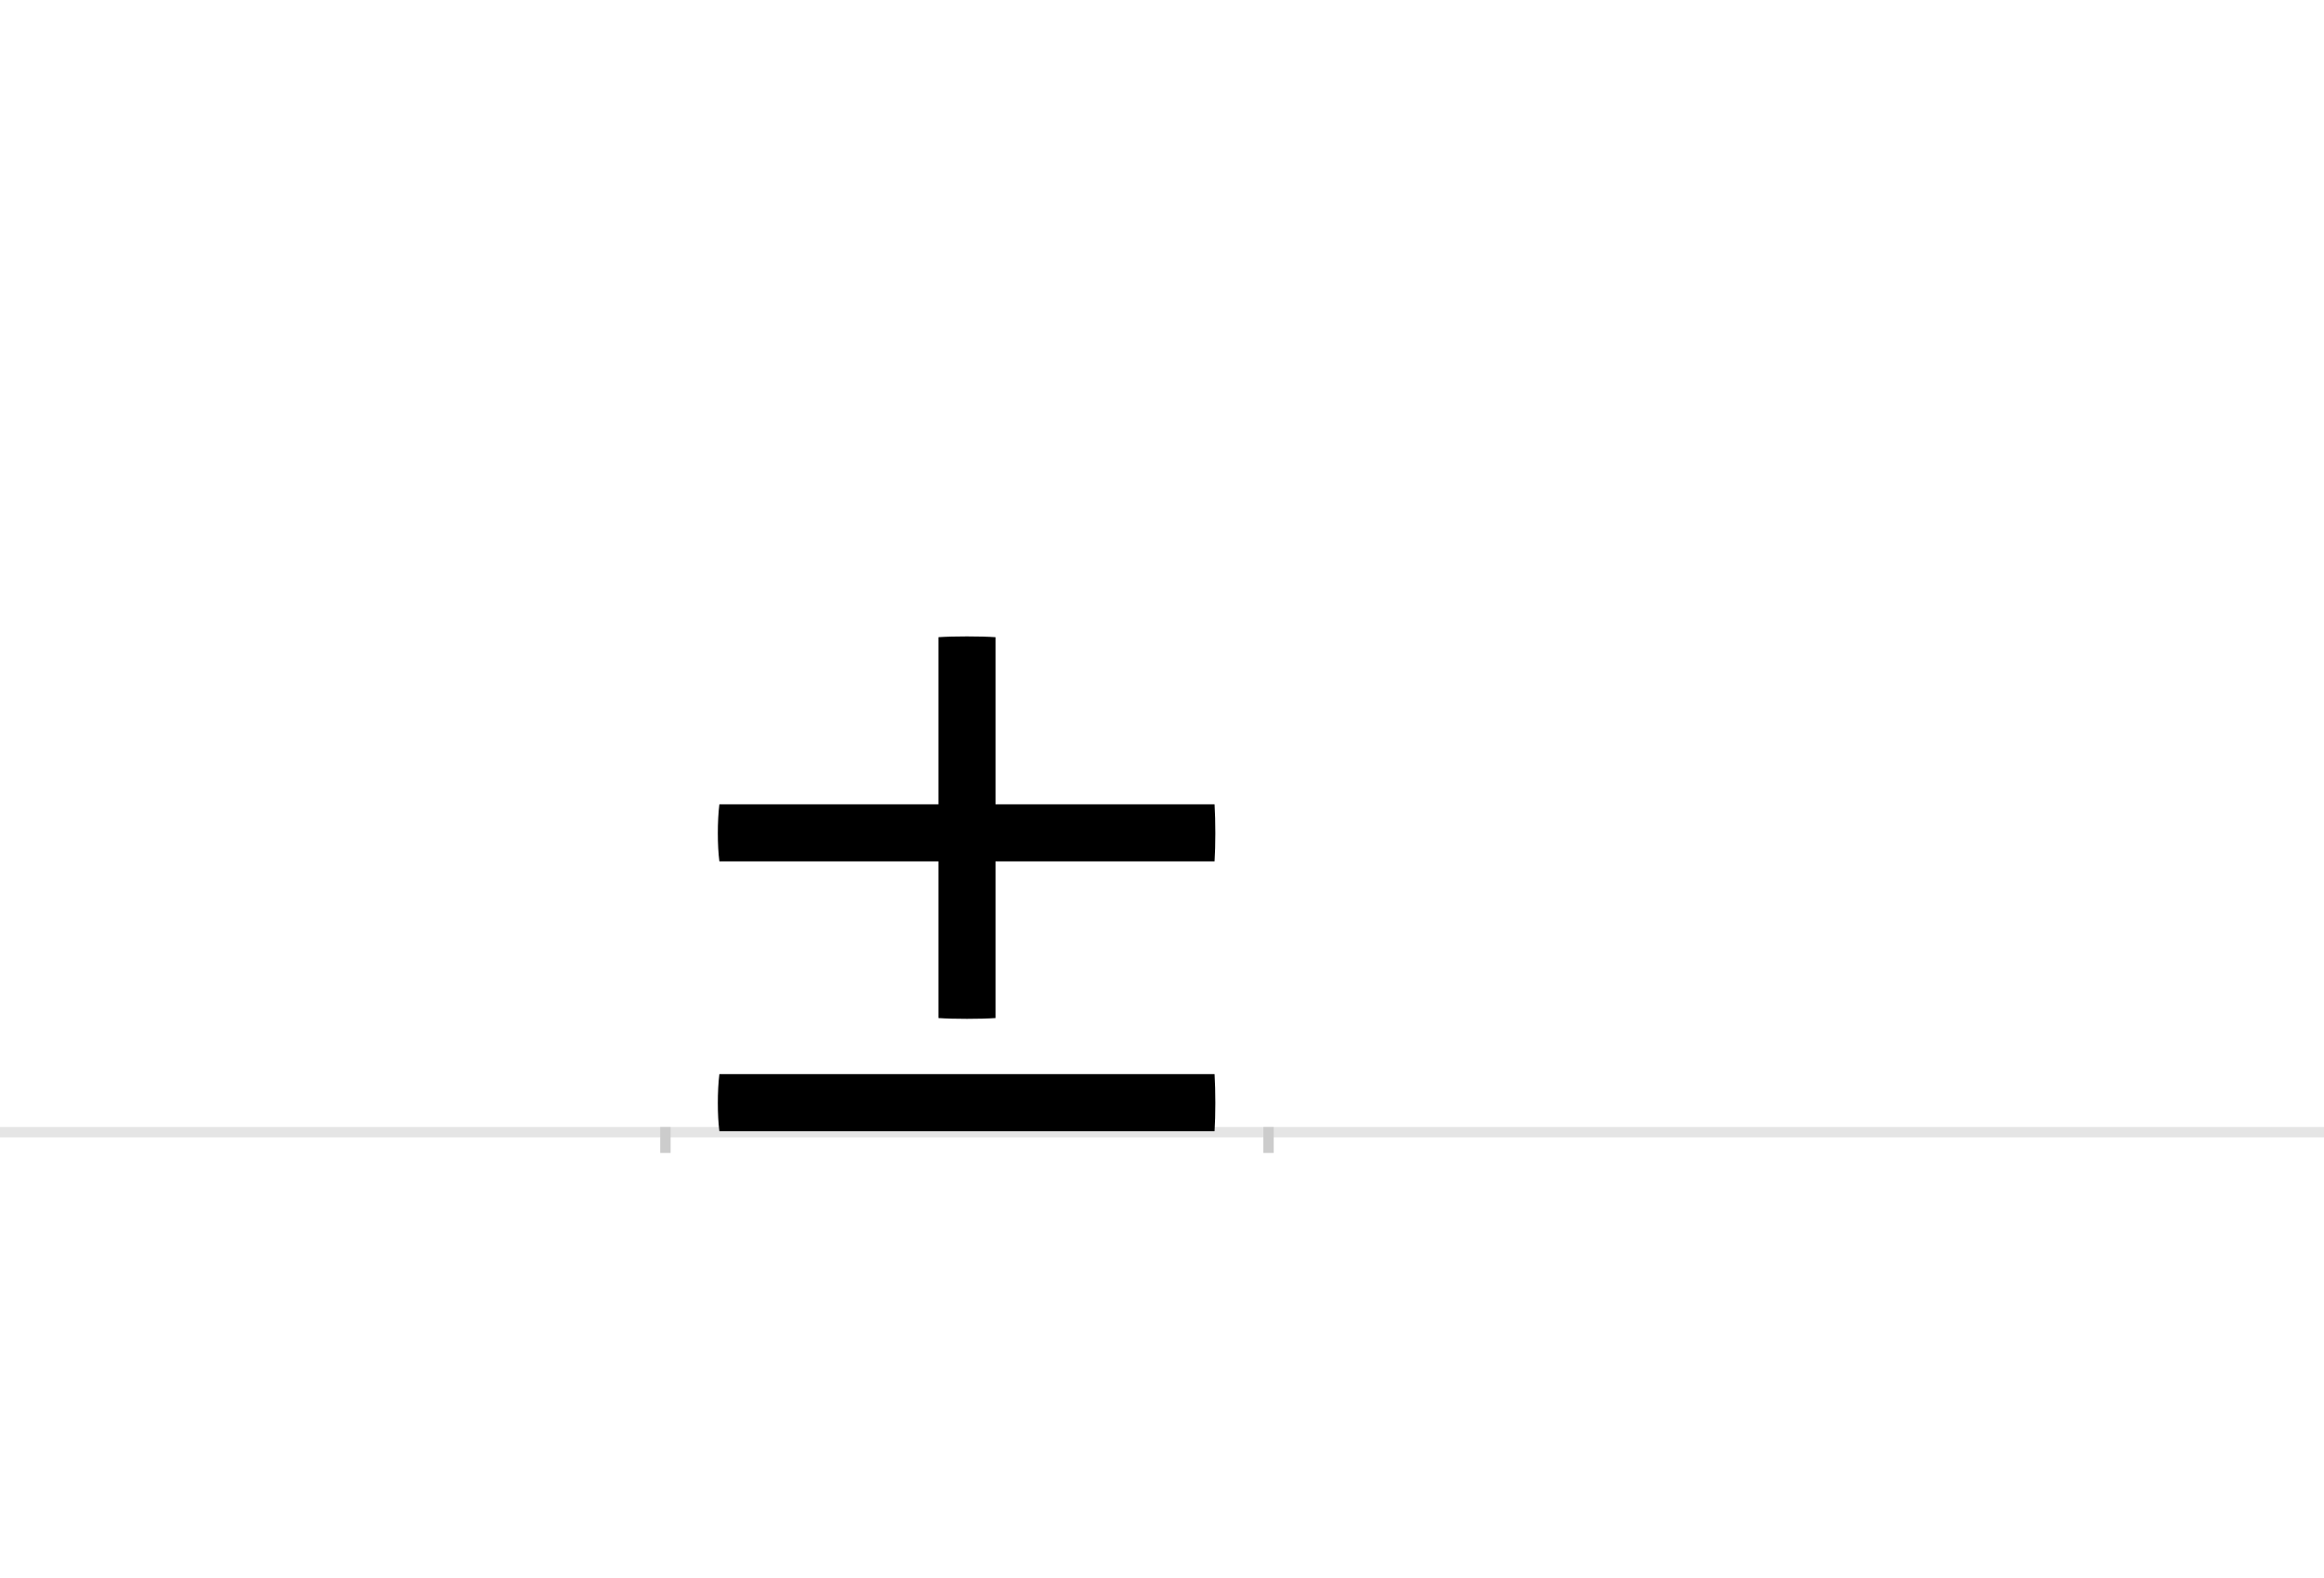 <?xml version="1.0" encoding="UTF-8"?>
<svg height="1521" version="1.1" width="2238.75" xmlns="http://www.w3.org/2000/svg" xmlns:xlink="http://www.w3.org/1999/xlink">
 <rect width="100%" height="100%" fill="#808080" stroke="none"/>
 <path d="M0,0 l2238.75,0 l0,1521 l-2238.75,0 Z M0,0" fill="rgb(255,255,255)" transform="matrix(1,0,0,-1,0,1521)"/>
 <path d="M0,0 l2238.75,0" fill="none" stroke="rgb(229,229,229)" stroke-width="10" transform="matrix(1,0,0,-1,0,1091)"/>
 <path d="M0,5 l0,-25" fill="none" stroke="rgb(204,204,204)" stroke-width="10" transform="matrix(1,0,0,-1,641,1091)"/>
 <path d="M0,5 l0,-25" fill="none" stroke="rgb(204,204,204)" stroke-width="10" transform="matrix(1,0,0,-1,1222,1091)"/>
 <path d="M318,316 l0,161 c-14,1,-41,1,-55,0 l0,-161 l-211,0 c-2,-16,-2,-40,0,-55 l211,0 l0,-151 c14,-1,41,-1,55,0 l0,151 l211,0 c1,15,1,39,0,55 Z M52,56 c-2,-16,-2,-40,0,-55 l477,0 c1,15,1,39,0,55 Z M52,56" fill="rgb(0,0,0)" transform="matrix(1,0,0,-1,641,1091)"/>
</svg>